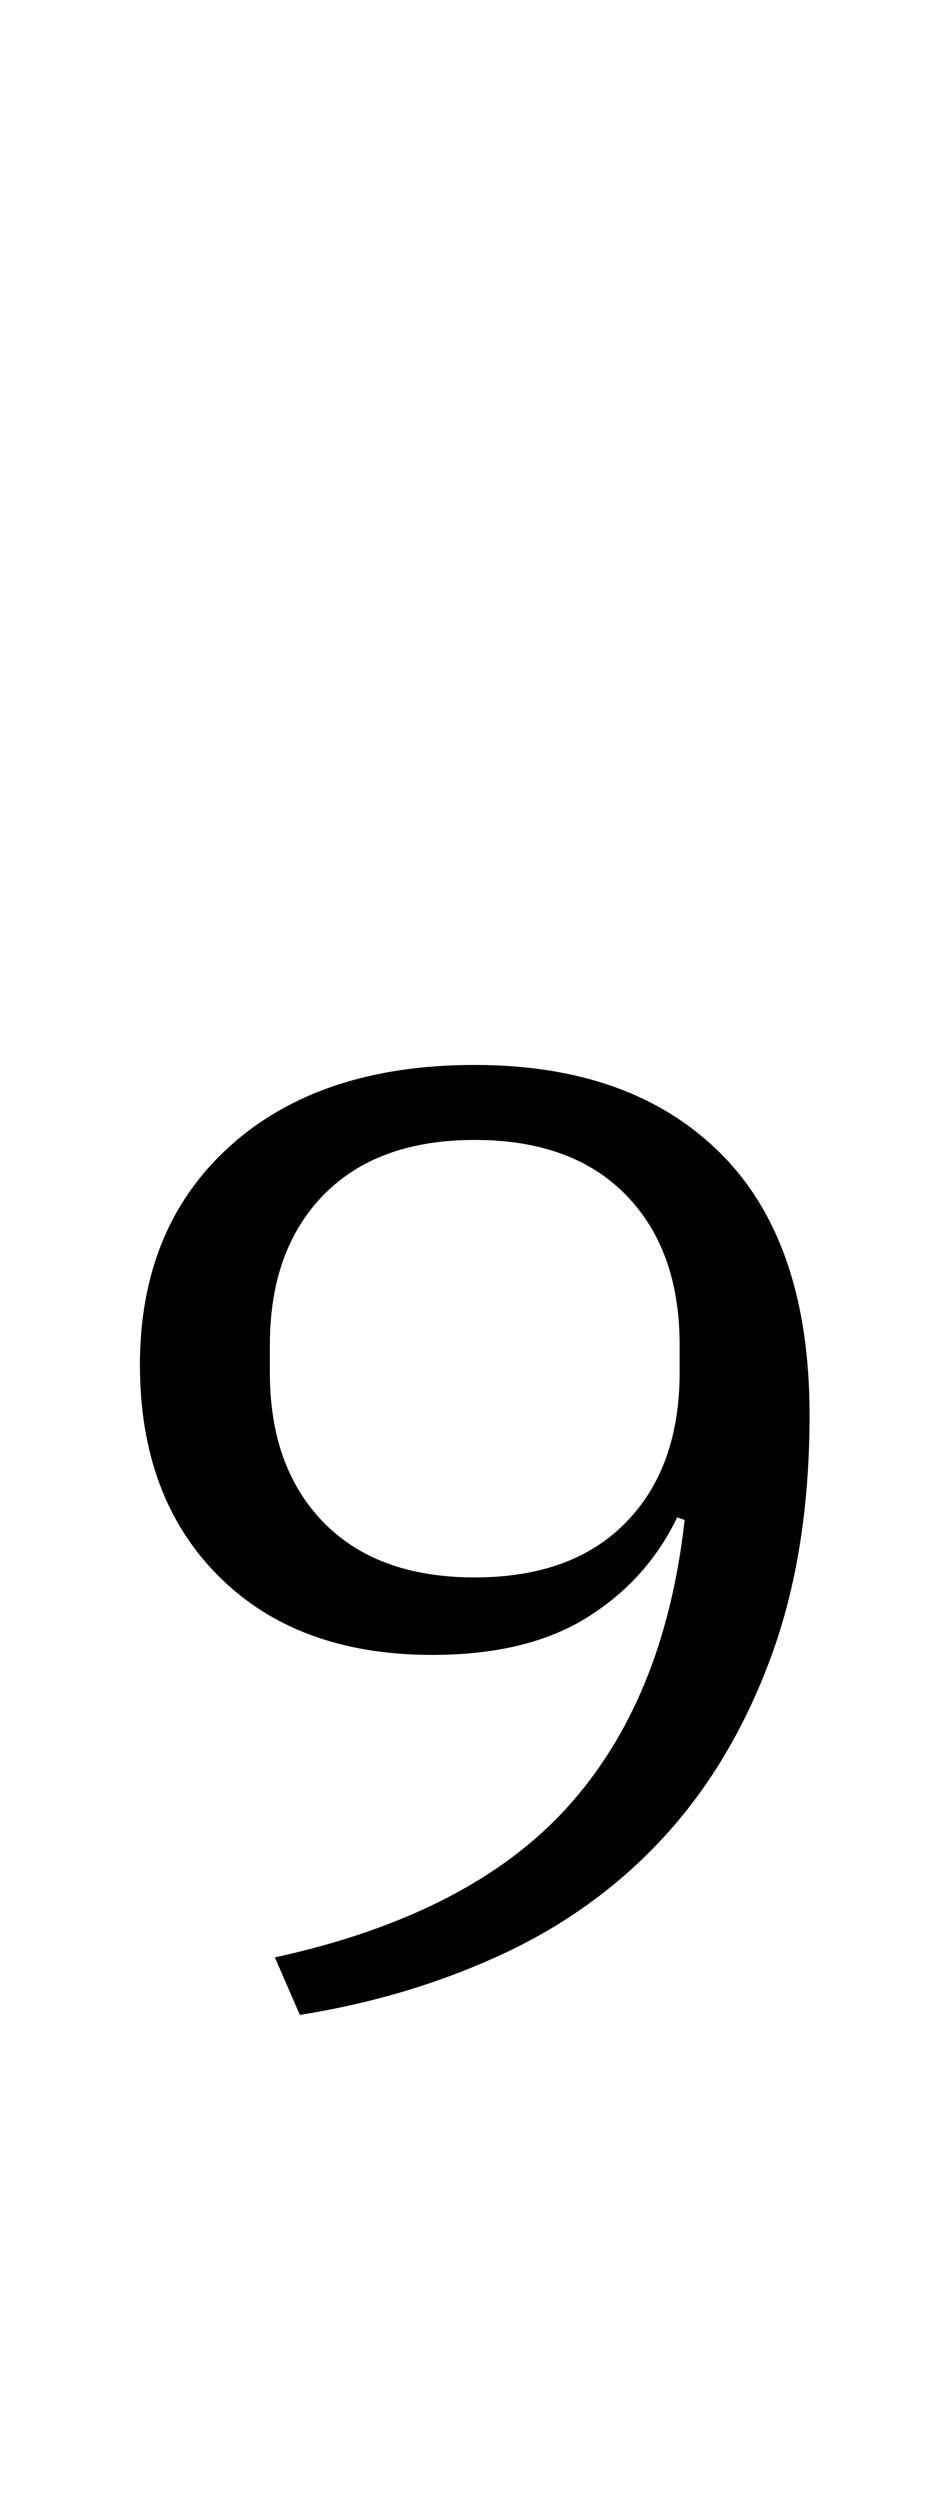 <?xml version="1.0" standalone="no"?>
<!DOCTYPE svg PUBLIC "-//W3C//DTD SVG 1.1//EN" "http://www.w3.org/Graphics/SVG/1.1/DTD/svg11.dtd" >
<svg xmlns="http://www.w3.org/2000/svg" xmlns:xlink="http://www.w3.org/1999/xlink" version="1.1" viewBox="-10 0 375 1000">
  <g transform="matrix(1 0 0 -1 0 800)">
   <path fill="currentColor"
d="M100 17q78 17 117 60t47 115l-3 1q-12 -25 -36 -40t-62 -15q-54 0 -85.5 31.5t-31.5 84.5q0 55 36 87.5t98 32.5q63 0 98.5 -35.5t35.5 -104.5q0 -55 -15.5 -97t-42.5 -71.5t-64.5 -47t-81.5 -24.5zM180 169q39 0 60.5 22t21.5 60v11q0 38 -21.5 60t-60.5 22t-60.5 -22
t-21.5 -60v-11q0 -38 21.5 -60t60.5 -22z" />
  </g>

</svg>
